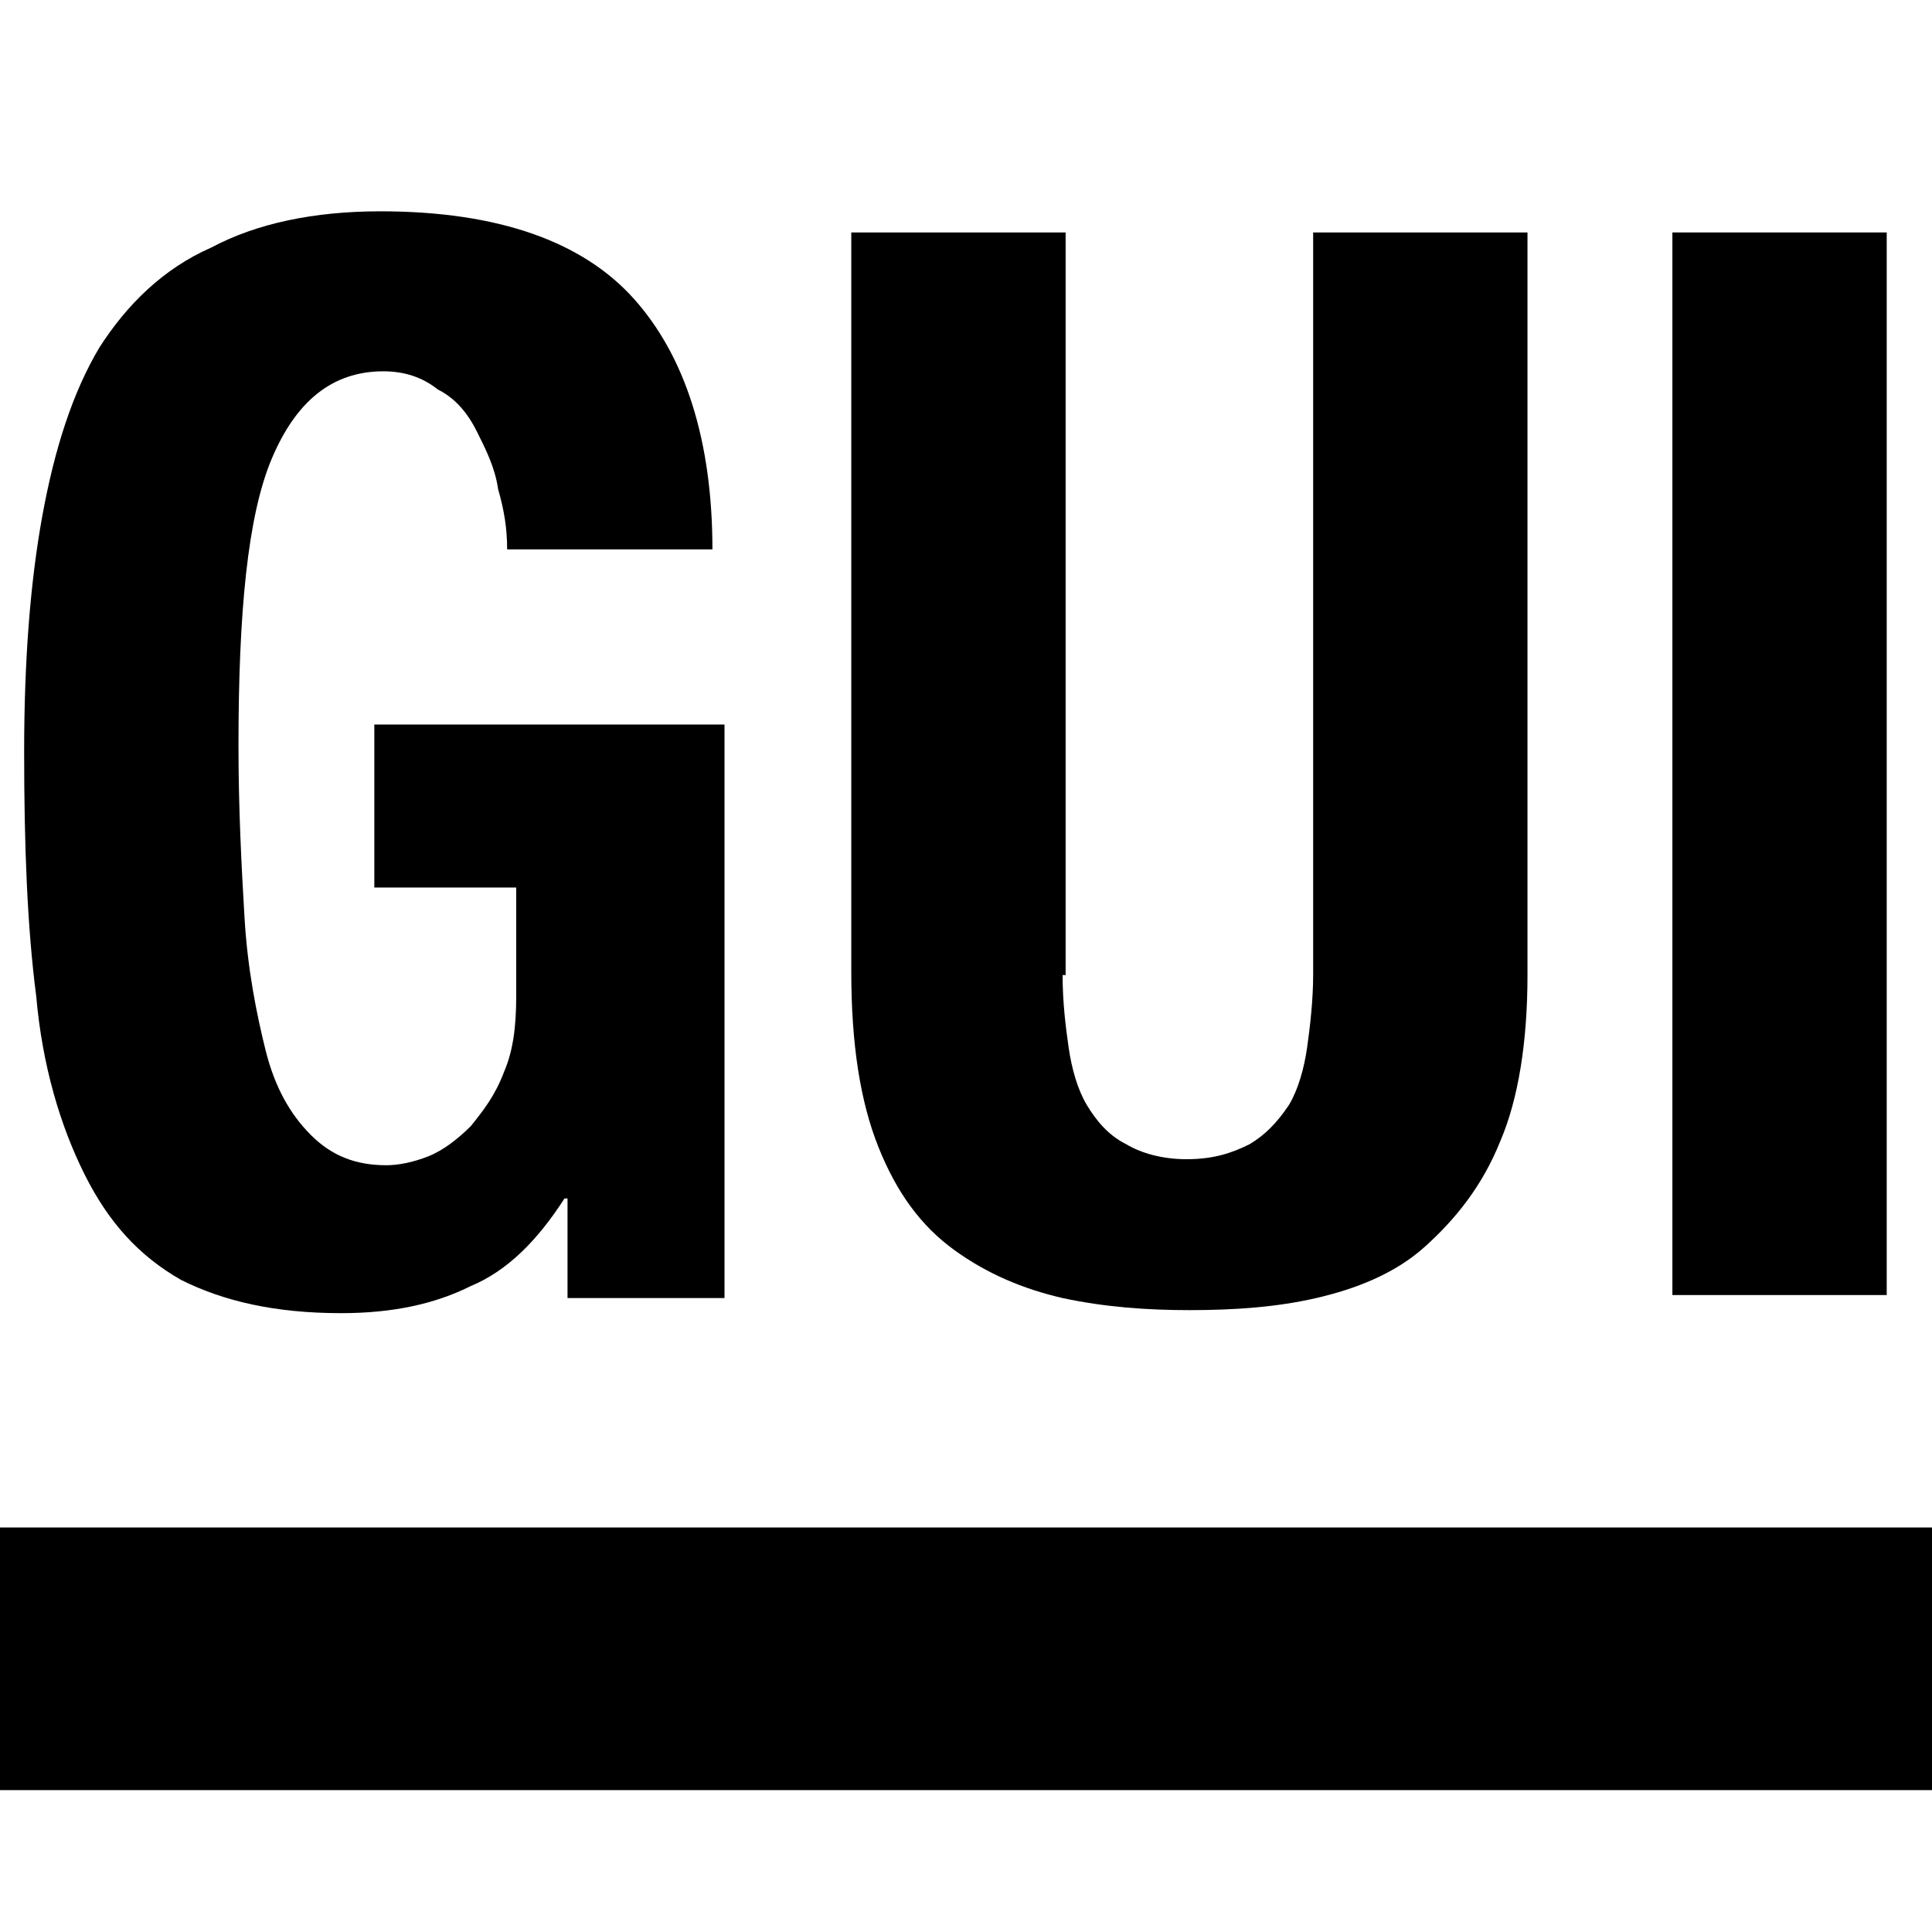 <?xml version="1.0" encoding="utf-8"?>
<!-- Generator: Adobe Illustrator 19.0.0, SVG Export Plug-In . SVG Version: 6.00 Build 0)  -->
<svg version="1.1" id="Layer_1" xmlns="http://www.w3.org/2000/svg" xmlns:xlink="http://www.w3.org/1999/xlink" x="0px" y="0px"
	 viewBox="0 0 64 64" style="enable-background:new 0 0 64 64;" xml:space="preserve">
<g id="XMLID_3_">
	<path id="XMLID_4_" d="M16.5,16.2c-0.1-0.7-0.4-1.3-0.7-1.9c-0.3-0.6-0.7-1.1-1.3-1.4c-0.5-0.4-1.1-0.6-1.8-0.6
		c-1.7,0-2.9,1-3.7,2.9c-0.8,1.9-1.1,5.1-1.1,9.5c0,2.1,0.1,4,0.2,5.7c0.1,1.7,0.4,3.2,0.7,4.4c0.3,1.2,0.8,2.1,1.5,2.8s1.5,1,2.5,1
		c0.4,0,0.9-0.1,1.4-0.3c0.5-0.2,1-0.6,1.4-1c0.4-0.5,0.8-1,1.1-1.8c0.3-0.7,0.4-1.5,0.4-2.5v-3.6h-4.7V24H24v19h-5.2v-3.3h-0.1
		c-0.9,1.4-1.9,2.4-3.1,2.9c-1.2,0.6-2.6,0.9-4.3,0.9c-2.2,0-3.9-0.4-5.3-1.1c-1.4-0.8-2.4-1.9-3.2-3.5C2,37.3,1.4,35.3,1.2,33
		c-0.3-2.3-0.4-5-0.4-8.1c0-3,0.2-5.6,0.6-7.8c0.4-2.2,1-4.1,1.9-5.6C4.2,10.1,5.4,8.9,7,8.2C8.5,7.4,10.4,7,12.6,7
		c3.9,0,6.7,1,8.4,2.9c1.7,1.9,2.6,4.7,2.6,8.3h-6.8C16.8,17.5,16.7,16.9,16.5,16.2z"/>
	<path id="XMLID_6_" d="M35.2,32.3c0,0.9,0.1,1.7,0.2,2.4c0.1,0.7,0.3,1.4,0.6,1.9c0.3,0.5,0.7,1,1.3,1.3c0.5,0.3,1.2,0.5,2,0.5
		c0.9,0,1.5-0.2,2.1-0.5c0.5-0.3,0.9-0.7,1.3-1.3c0.3-0.5,0.5-1.2,0.6-1.9s0.2-1.6,0.2-2.4V7.7h7.1v24.6c0,2.2-0.3,4.1-0.9,5.5
		c-0.6,1.5-1.5,2.6-2.5,3.5s-2.3,1.4-3.6,1.7s-2.7,0.4-4.2,0.4c-1.4,0-2.8-0.1-4.2-0.4c-1.3-0.3-2.5-0.8-3.6-1.6
		c-1.1-0.8-1.9-1.9-2.5-3.4c-0.6-1.5-0.9-3.4-0.9-5.8V7.7h7.1V32.3z"/>
	<path id="XMLID_8_" d="M55.4,7.7h7.1v35.2h-7.1V7.7z"/>
</g>
<rect id="XMLID_2_" y="50.6" width="64" height="8.7"/>
</svg>
